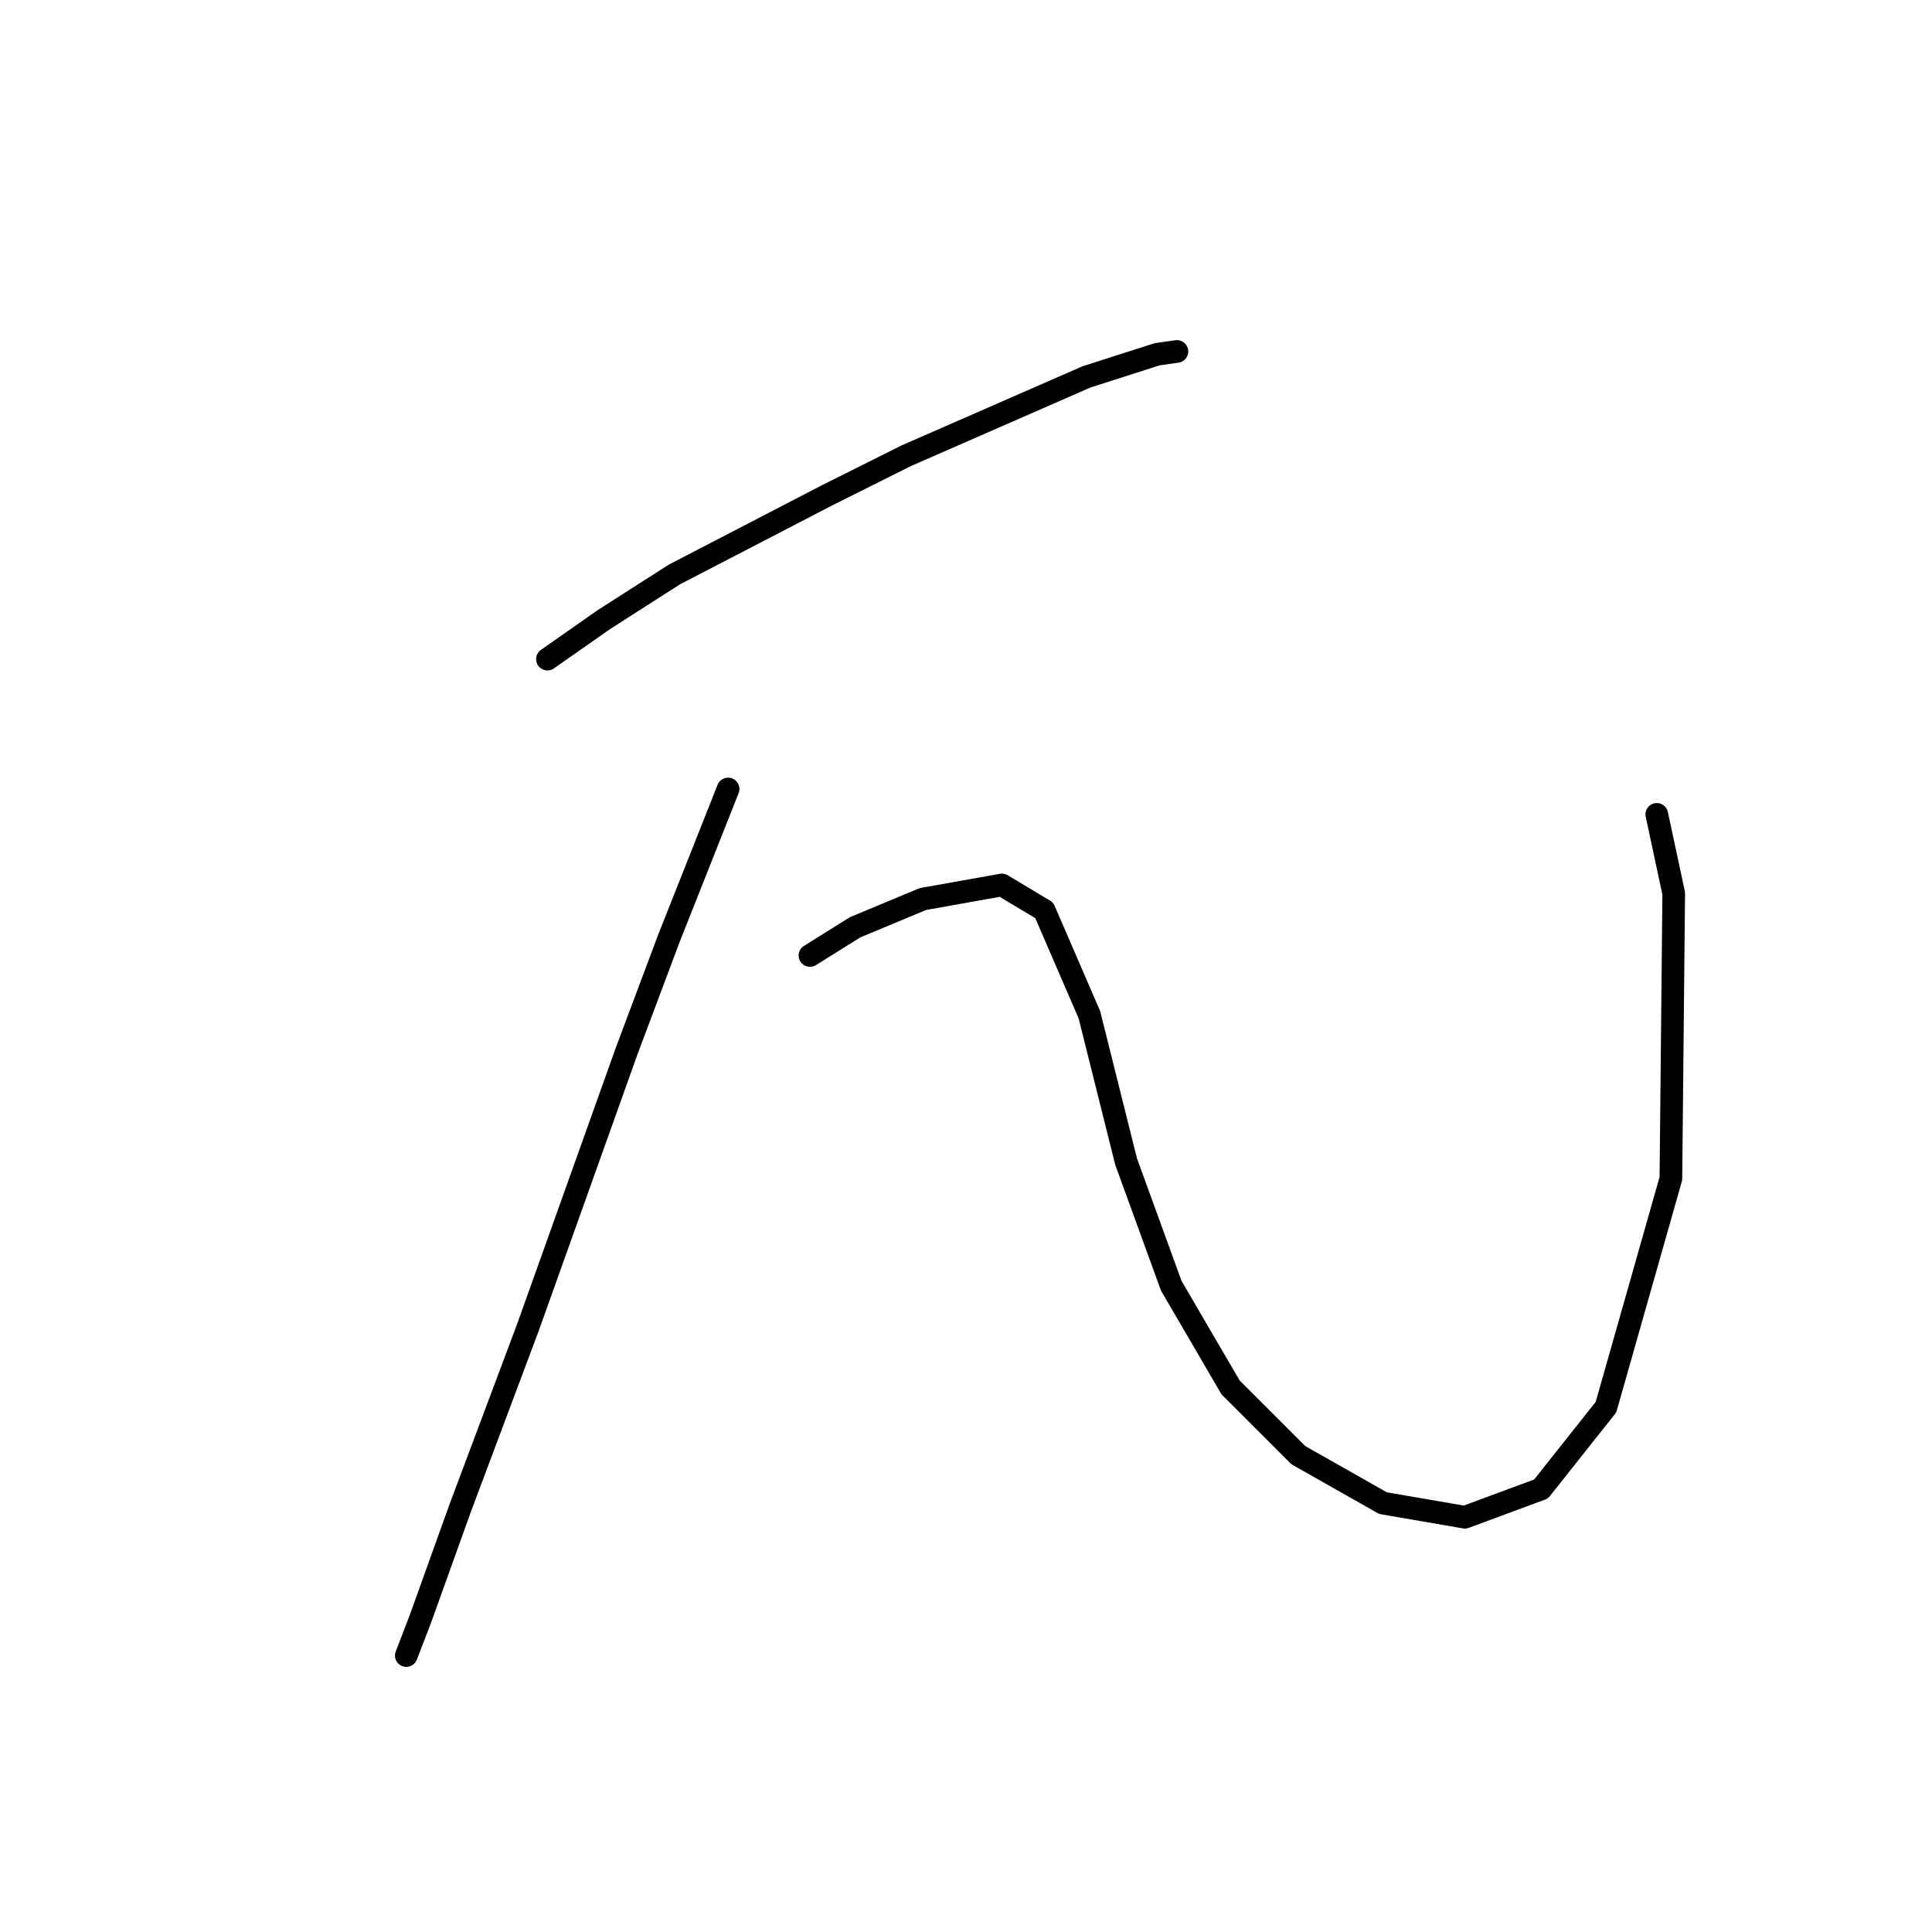 <?xml version="1.0" standalone="no"?>
    <svg width="256" height="256" xmlns="http://www.w3.org/2000/svg" version="1.1">
    <polyline stroke="black" stroke-width="3" stroke-linecap="round" fill="transparent" stroke-linejoin="round" points="72.539 87.337 80.019 82.101 89.37 76.116 109.568 65.643 120.041 60.407 143.979 49.934 153.329 46.942 155.948 46.568 155.948 46.568 " />
        <polyline stroke="black" stroke-width="3" stroke-linecap="round" fill="transparent" stroke-linejoin="round" points="96.477 104.543 88.622 124.366 83.012 139.327 69.92 175.982 60.944 199.92 55.707 214.508 53.837 219.37 53.837 219.37 " />
        <polyline stroke="black" stroke-width="3" stroke-linecap="round" fill="transparent" stroke-linejoin="round" points="107.323 126.61 113.308 122.87 122.285 119.13 132.758 117.26 138.368 120.626 144.353 134.465 149.215 153.915 155.199 170.372 163.054 183.837 172.031 192.814 183.252 199.172 194.099 201.042 204.197 197.302 212.8 186.455 221.403 156.159 221.777 118.382 219.533 107.909 219.533 107.909 " />
        </svg>